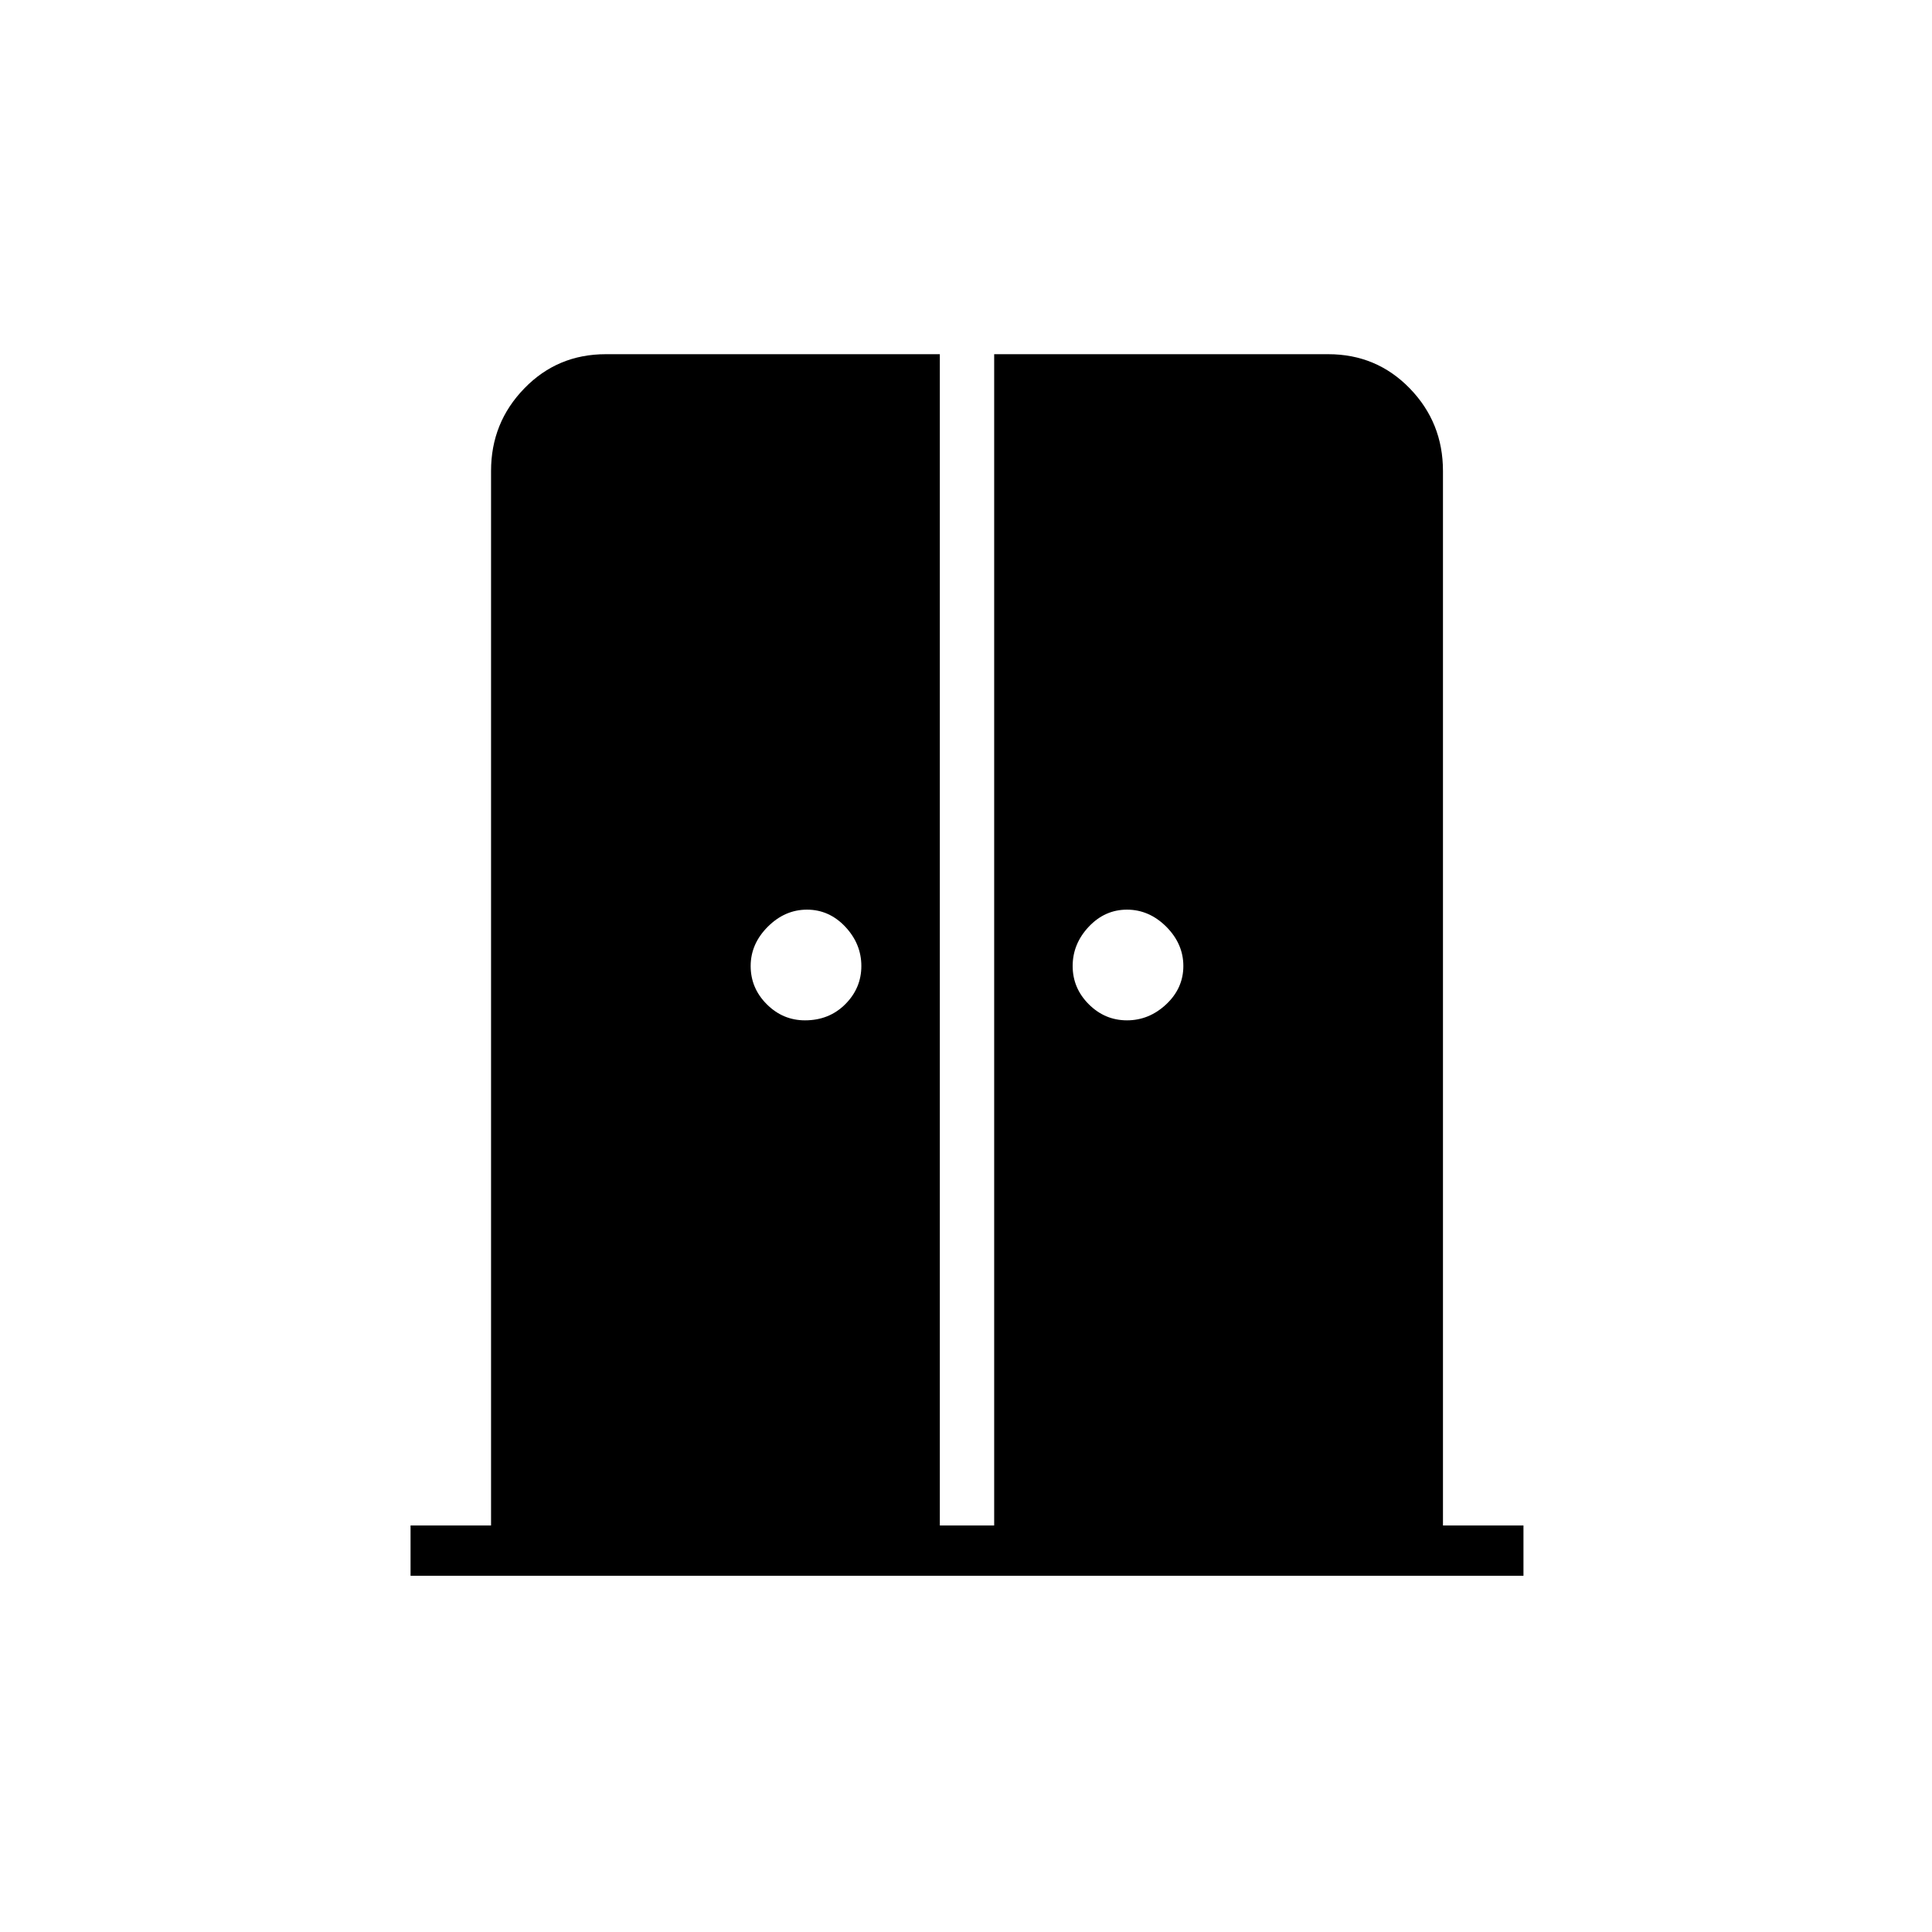<svg xmlns="http://www.w3.org/2000/svg" height="24" width="24"><path d="M10 12.675Q10.3 12.675 10.5 12.475Q10.7 12.275 10.7 12Q10.7 11.725 10.5 11.512Q10.3 11.3 10.025 11.3Q9.75 11.3 9.538 11.512Q9.325 11.725 9.325 12Q9.325 12.275 9.525 12.475Q9.725 12.675 10 12.675ZM14 12.675Q14.275 12.675 14.488 12.475Q14.7 12.275 14.7 12Q14.7 11.725 14.488 11.512Q14.275 11.3 14 11.3Q13.725 11.3 13.525 11.512Q13.325 11.725 13.325 12Q13.325 12.275 13.525 12.475Q13.725 12.675 14 12.675ZM5.1 19.575V18.95H6.1V5.85Q6.1 5.25 6.513 4.825Q6.925 4.4 7.525 4.4H11.675V18.95H12.35V4.4H16.5Q17.1 4.4 17.513 4.825Q17.925 5.25 17.925 5.85V18.95H18.925V19.575Z"/></svg>